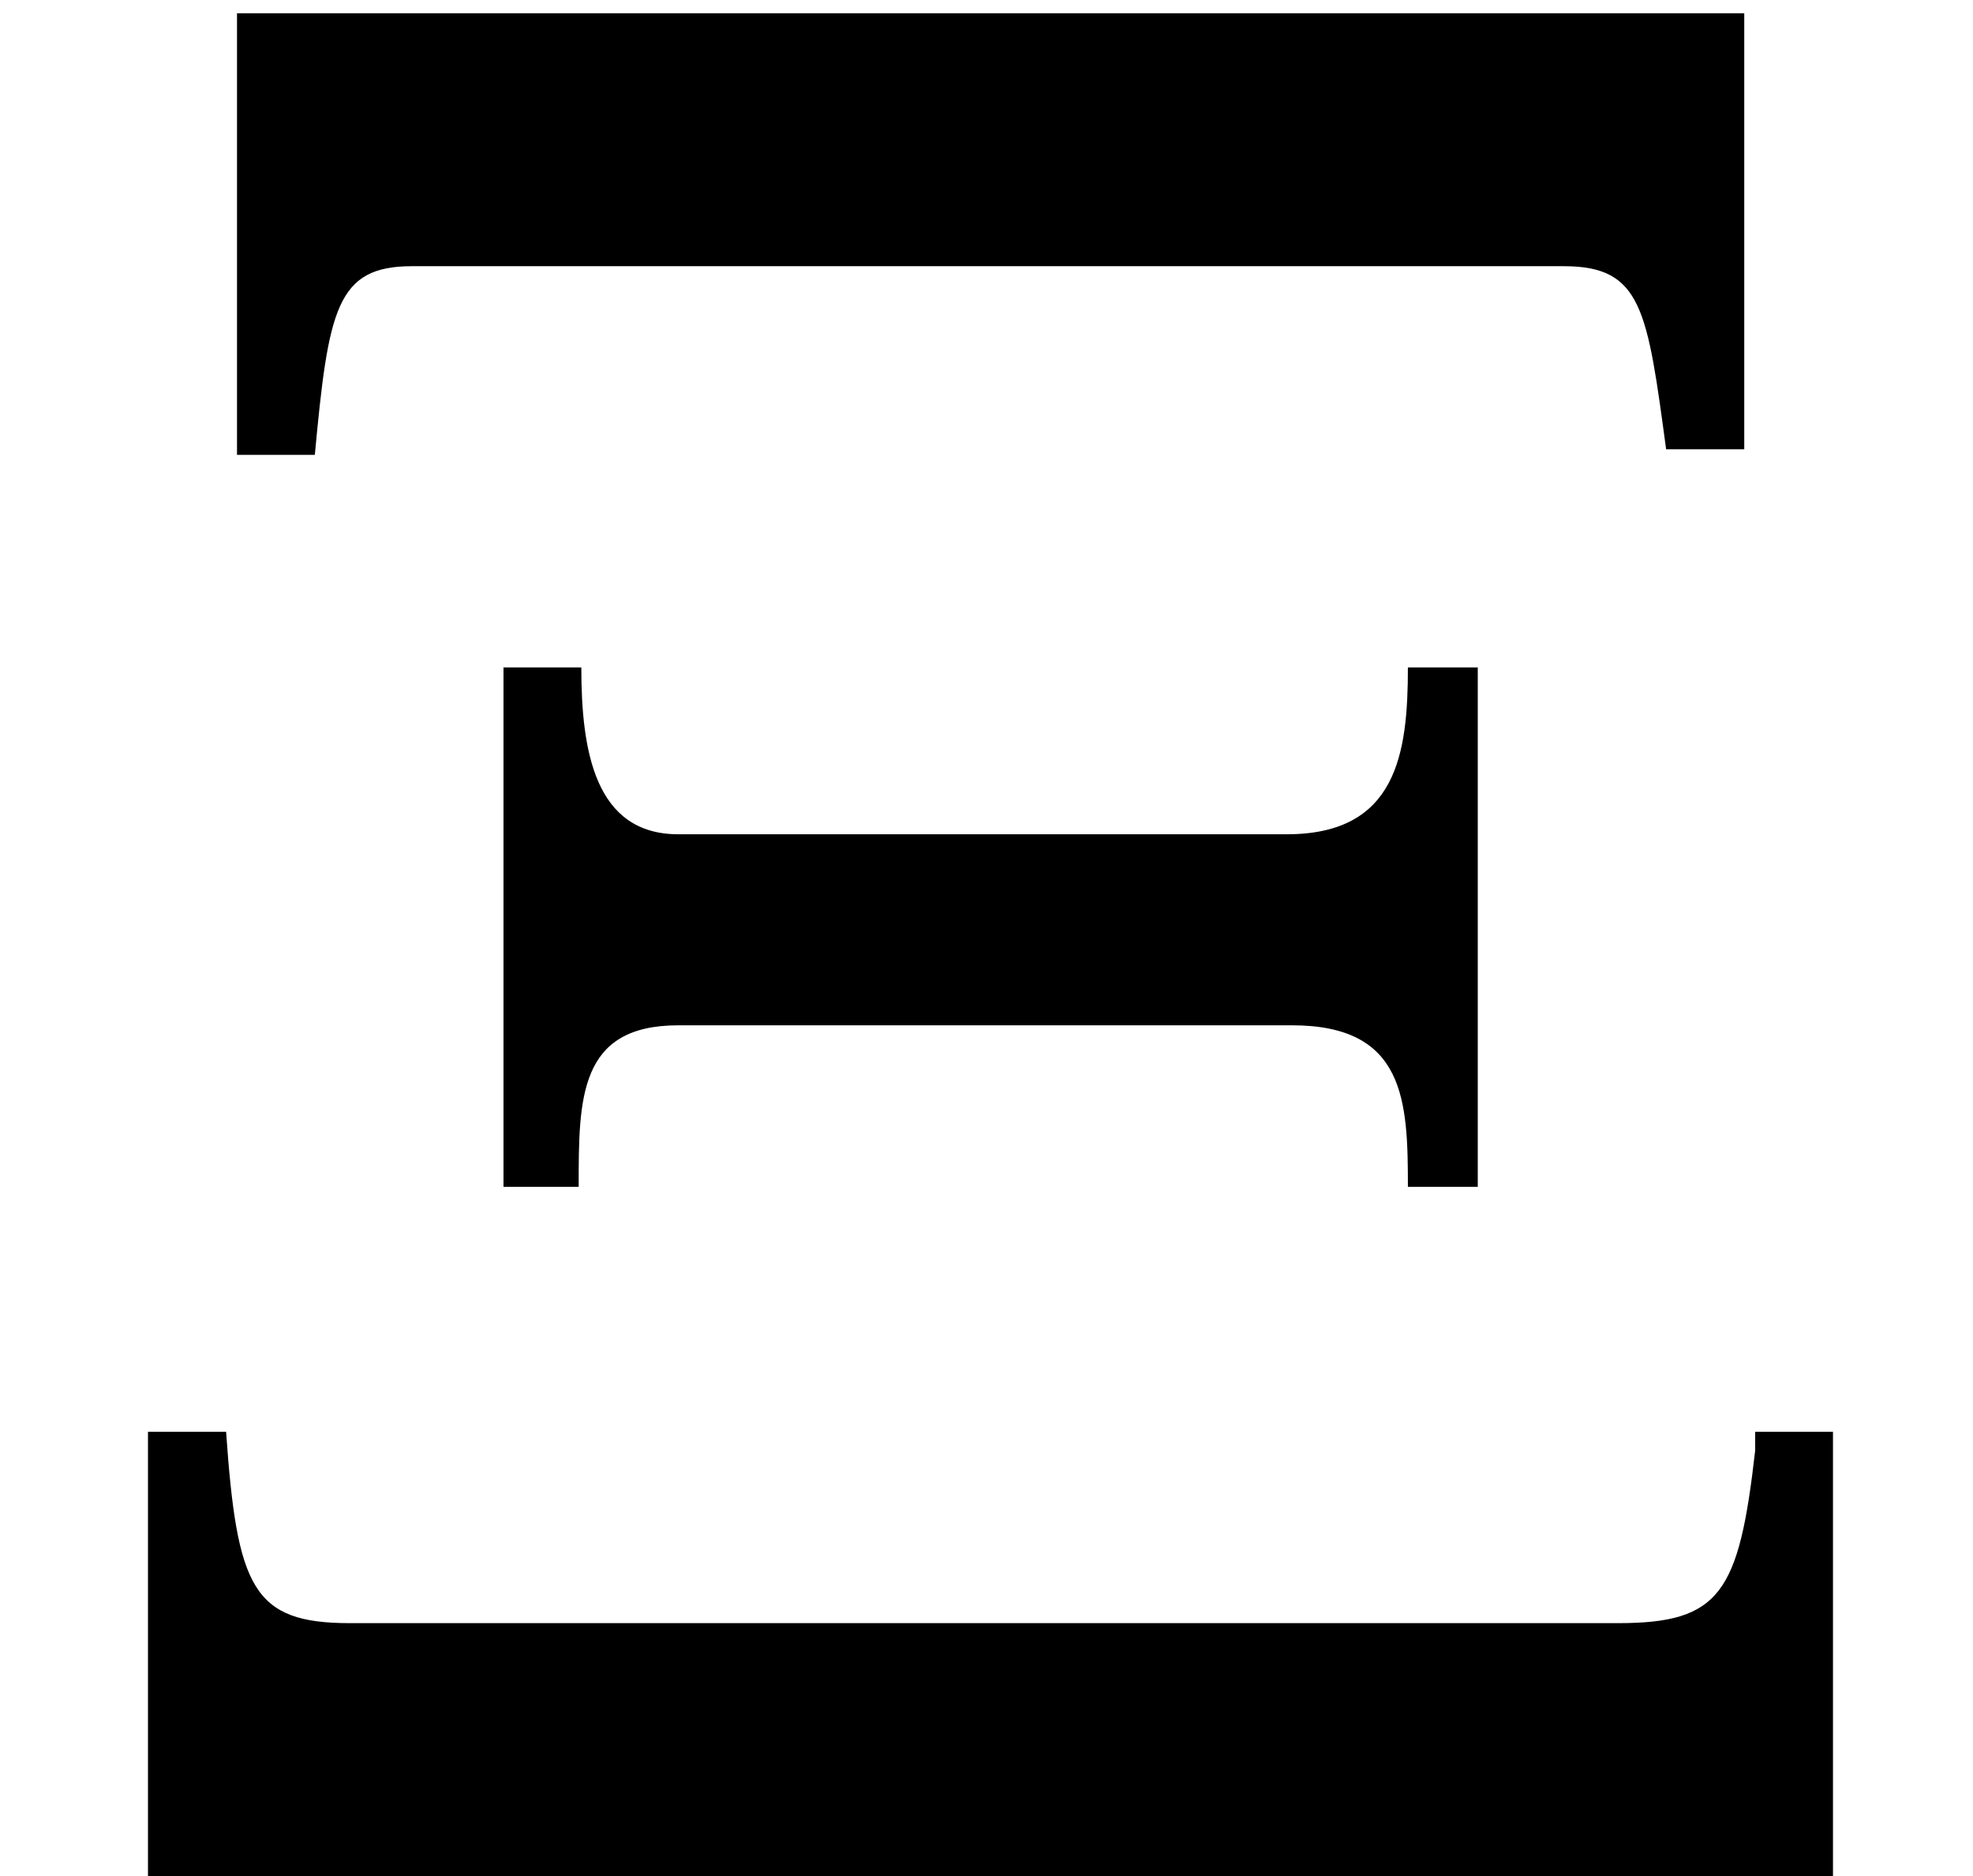 <?xml version='1.0' encoding='UTF-8'?>
<!-- This file was generated by dvisvgm 3.2.2 -->
<svg version='1.1' xmlns='http://www.w3.org/2000/svg' xmlns:xlink='http://www.w3.org/1999/xlink' width='6.693pt' height='6.365pt' viewBox='168.498 -9.951 6.693 6.365'>
<defs>
<path id='g1-165' d='M5.917-4.84V-6.319H.804V-4.821H1.068C1.114-5.314 1.141-5.461 1.397-5.461H5.305C5.57-5.461 5.588-5.314 5.652-4.84H5.917ZM6.218 0V-1.507H5.954V-1.443C5.899-.959 5.835-.858 5.488-.858H1.187C.858-.858 .804-.977 .767-1.507H.502V0H6.218ZM5.013-2.338V-4.1H4.776C4.776-3.808 4.739-3.534 4.365-3.534H2.301C2.018-3.534 1.972-3.817 1.972-4.1H1.708V-2.338H1.963C1.963-2.639 1.963-2.886 2.301-2.886H4.383C4.767-2.886 4.776-2.63 4.776-2.338H5.013Z'/>
</defs>
<g id='page1'>
<use x='168.498' y='-3.587' xlink:href='#g1-165'/>
</g>
</svg>